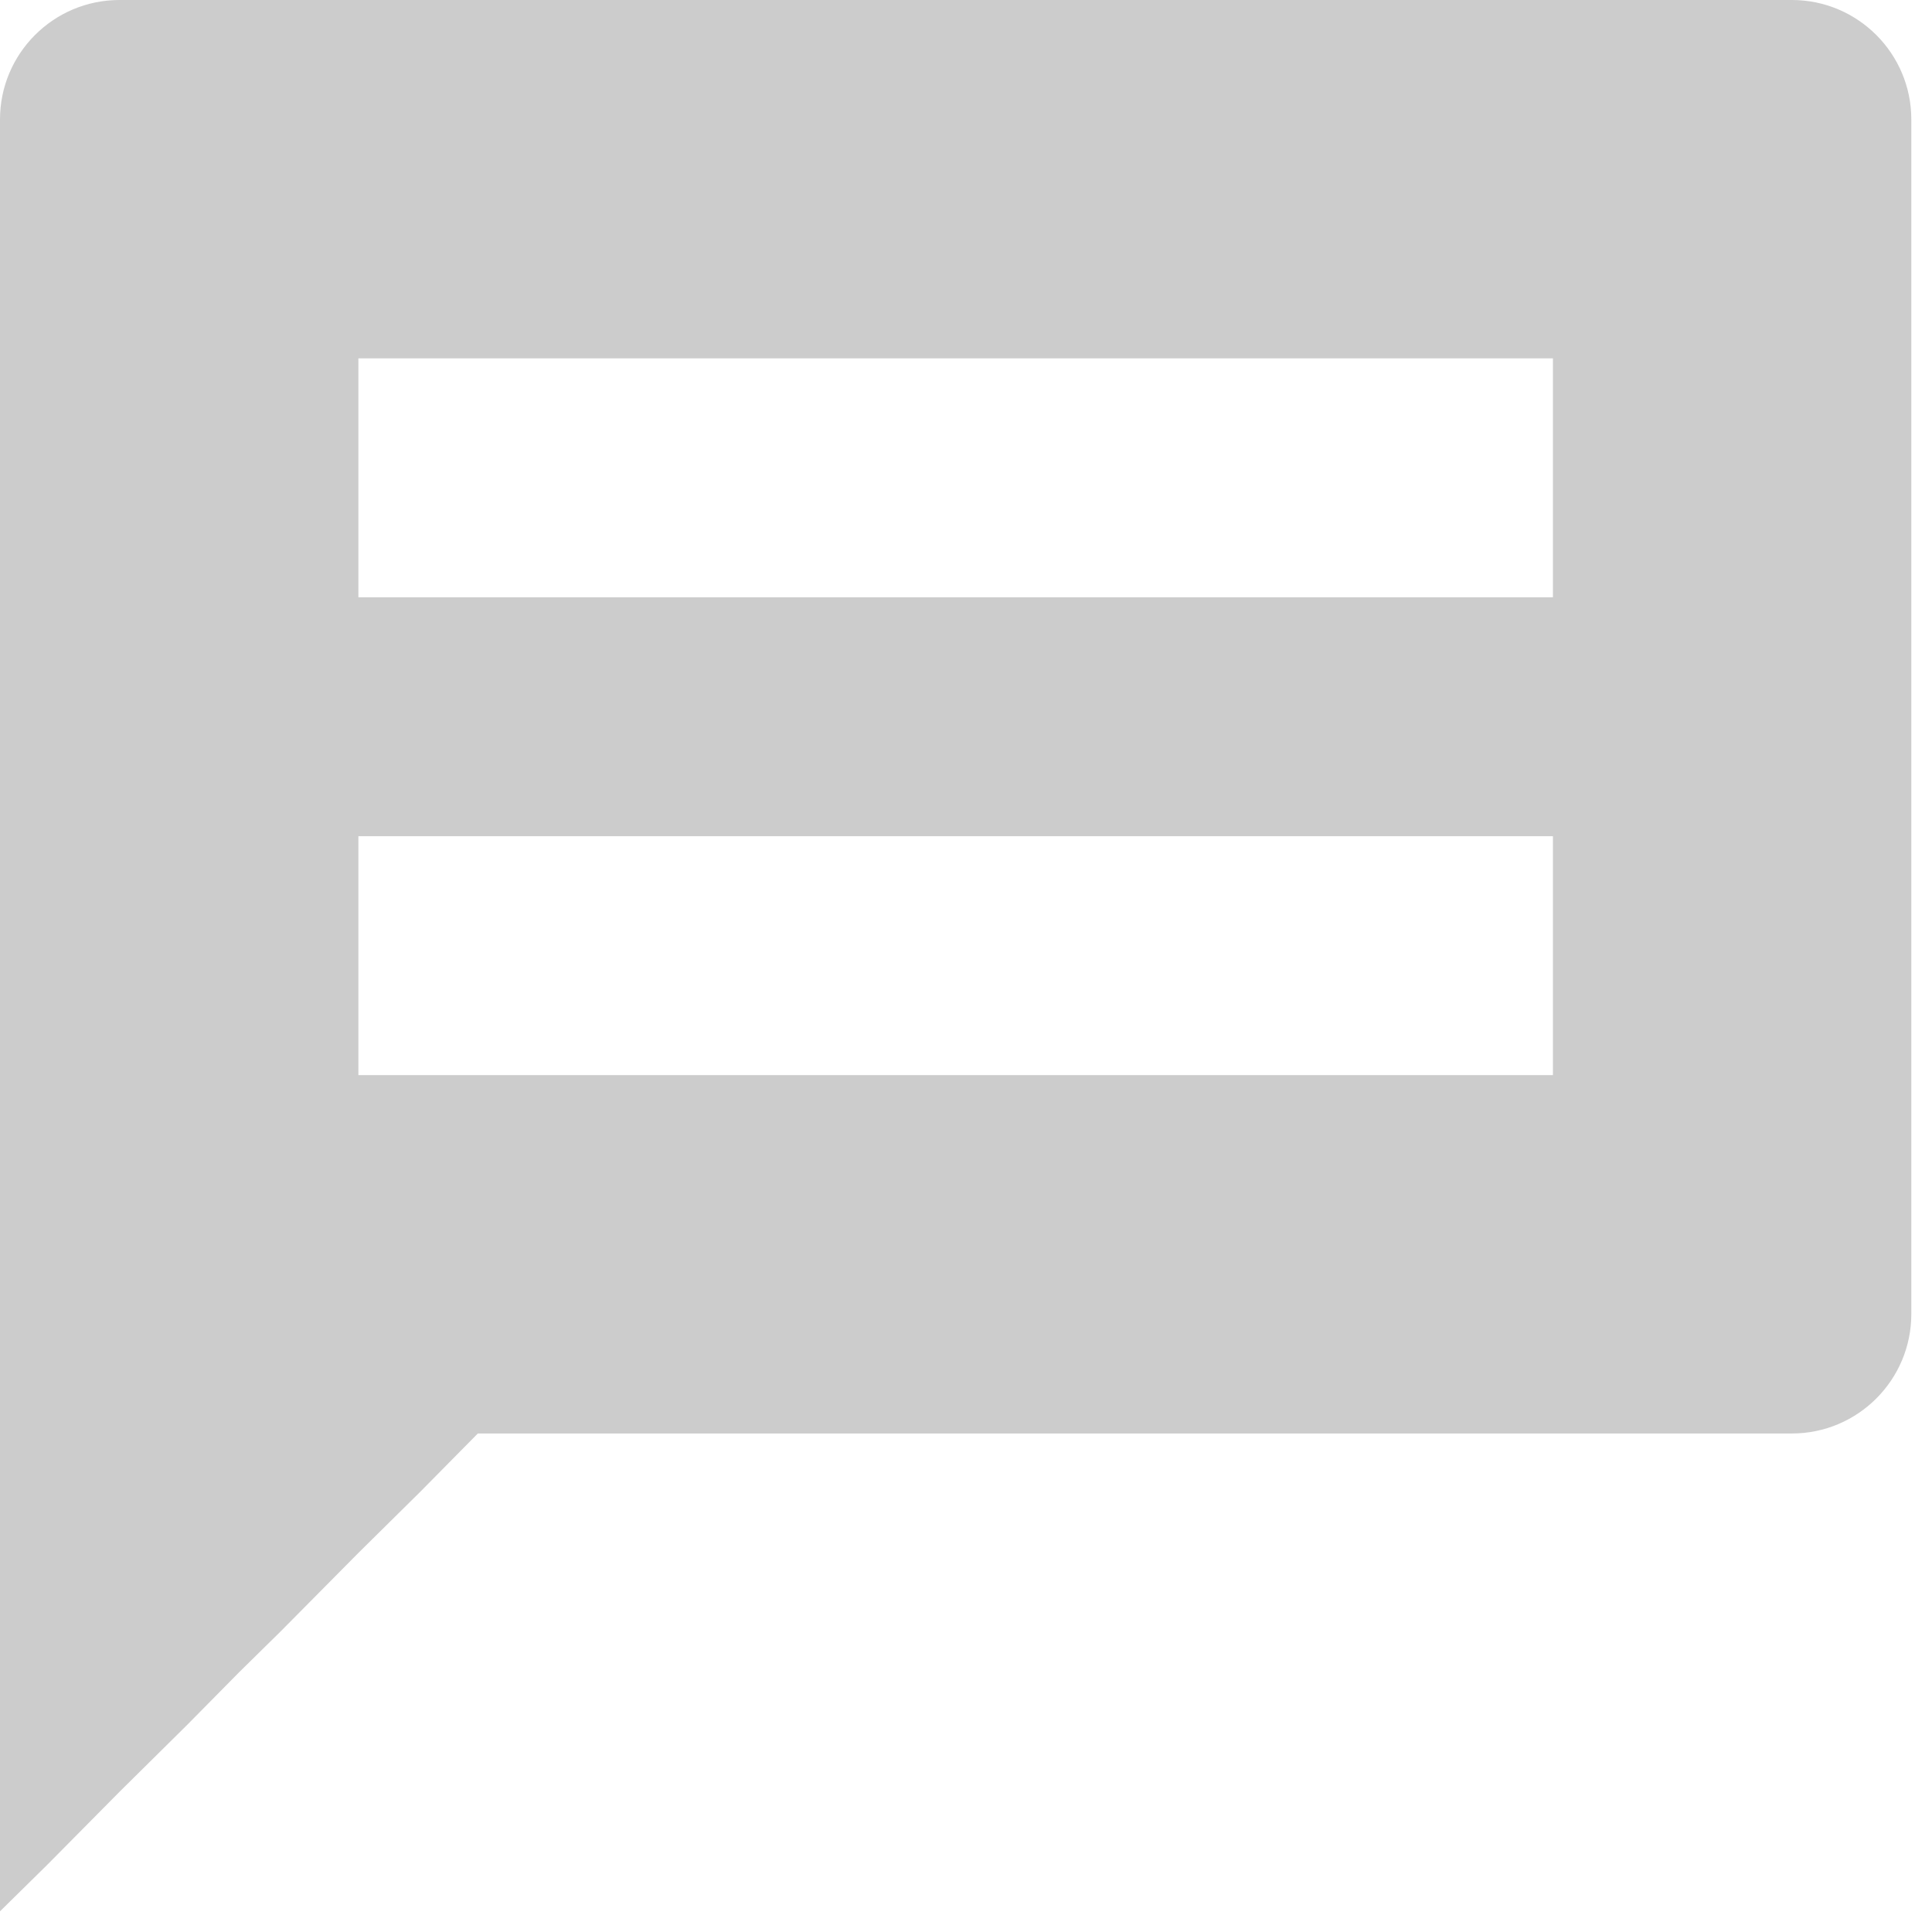 <?xml version="1.0" encoding="UTF-8" standalone="no"?>
<svg width="34px" height="34px" viewBox="0 0 34 34" version="1.1" xmlns="http://www.w3.org/2000/svg" xmlns:xlink="http://www.w3.org/1999/xlink">
    <!-- Generator: Sketch 3.7 (28169) - http://www.bohemiancoding.com/sketch -->
    <title>XMLID_2681_</title>
    <desc>Created with Sketch.</desc>
    <defs></defs>
    <g id="Accueil" stroke="none" stroke-width="1" fill="none" fill-rule="evenodd">
        <g id="Deskopt-HD" transform="translate(-835, -92)" fill="#CCCCCC">
            <g id="NAVIGATION-+-TOP" transform="translate(0, -1)">
                <g id="Navigations" transform="translate(615, 85)">
                    <g id="Actualités" transform="translate(194, 8)">
                        <path d="M26,2.102 L26,33.636 L26.833,32.816 L28.102,31.534 L29.294,30.355 L30.205,29.432 L30.935,28.714 L32.307,27.329 L33.396,26.253 L34.409,25.227 L57.534,25.227 C58.694,25.227 59.636,24.285 59.636,23.125 L59.636,2.102 C59.636,0.942 58.694,0 57.534,0 L28.102,0 C26.942,0 26,0.942 26,2.102 Z M53.329,18.92 L32.307,18.92 L32.307,14.716 L53.329,14.716 L53.329,18.92 L53.329,18.92 Z M53.329,10.511 L32.307,10.511 L32.307,6.307 L53.329,6.307 L53.329,10.511 L53.329,10.511 Z" id="XMLID_2681_"></path>
                    </g>
                </g>
            </g>
        </g>
    </g>
</svg>